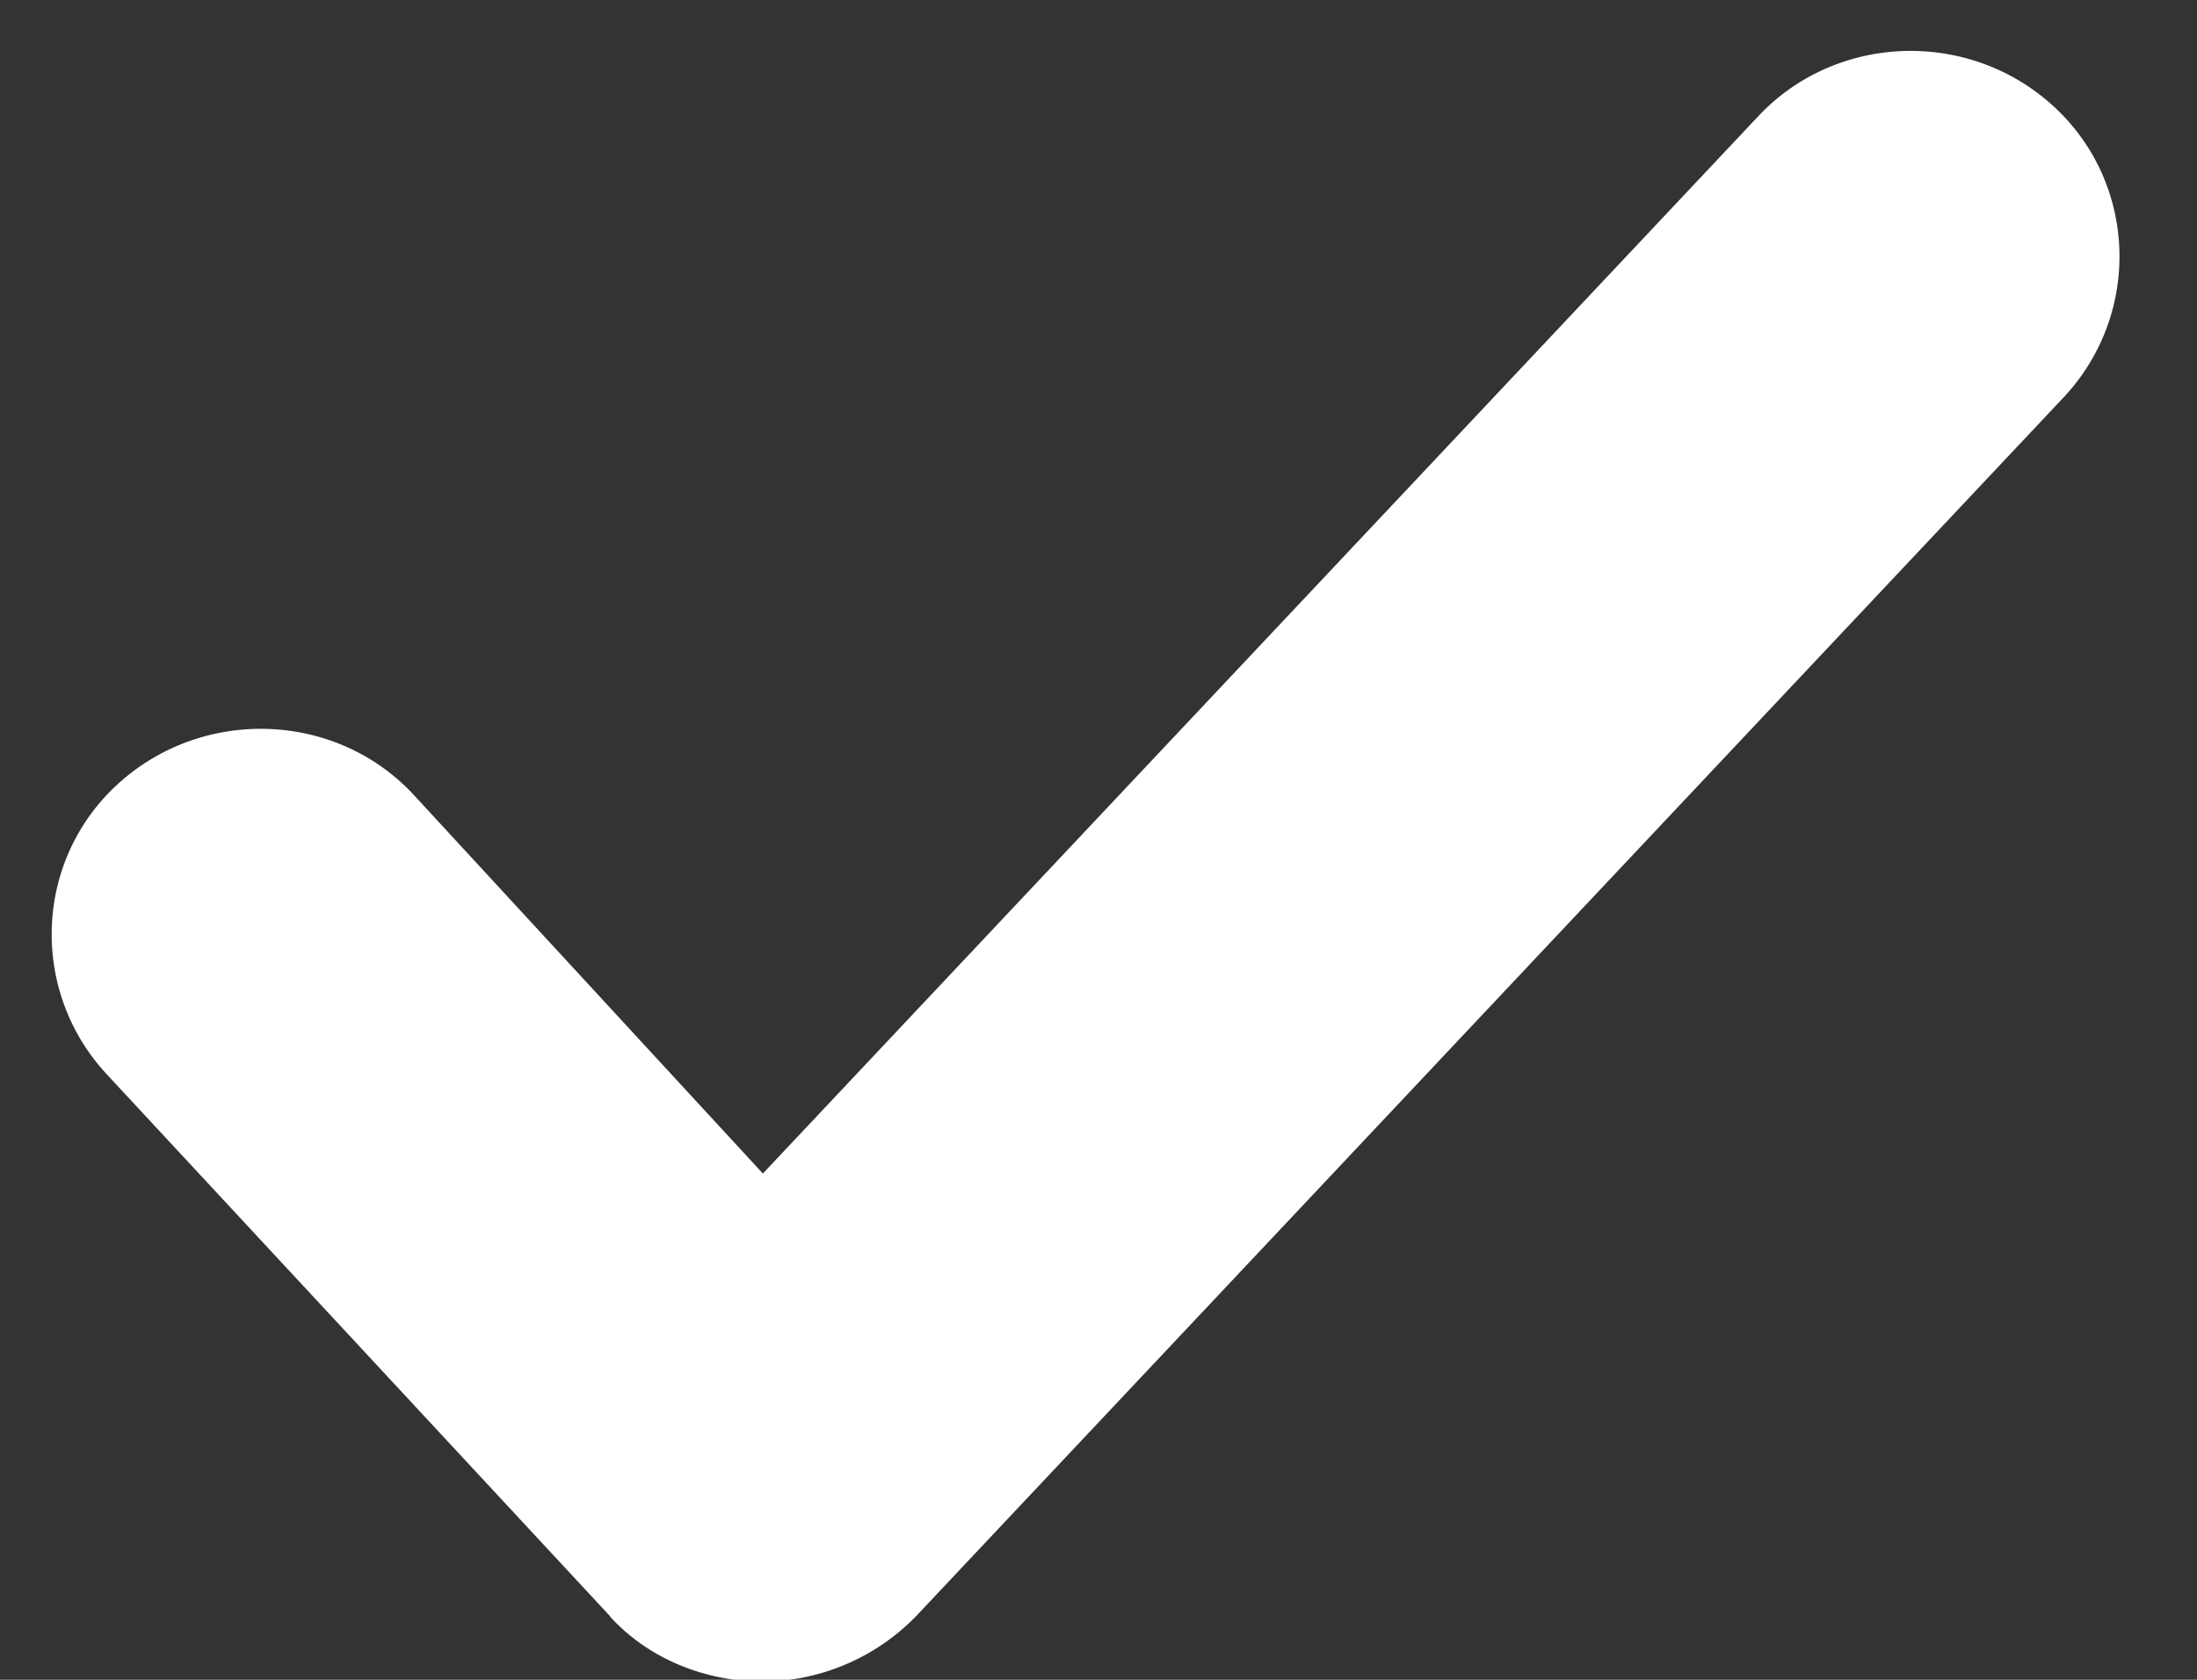 <svg xmlns="http://www.w3.org/2000/svg" width="17" height="13" xmlns:v="https://vecta.io/nano"><rect width="100%" height="100%" fill="#333333" stroke="none"/><path d="M4.717 12.507c.3.332.743.507 1.186.507a1.67 1.67 0 0 0 1.186-.507l8.883-9.436c.602-.647.566-1.66-.088-2.254s-1.68-.56-2.283.087L5.903 9.082 3.2 6.15c-.602-.647-1.628-.68-2.283-.087S.226 7.67.828 8.316l3.9 4.2z" fill="#fff"/></svg>